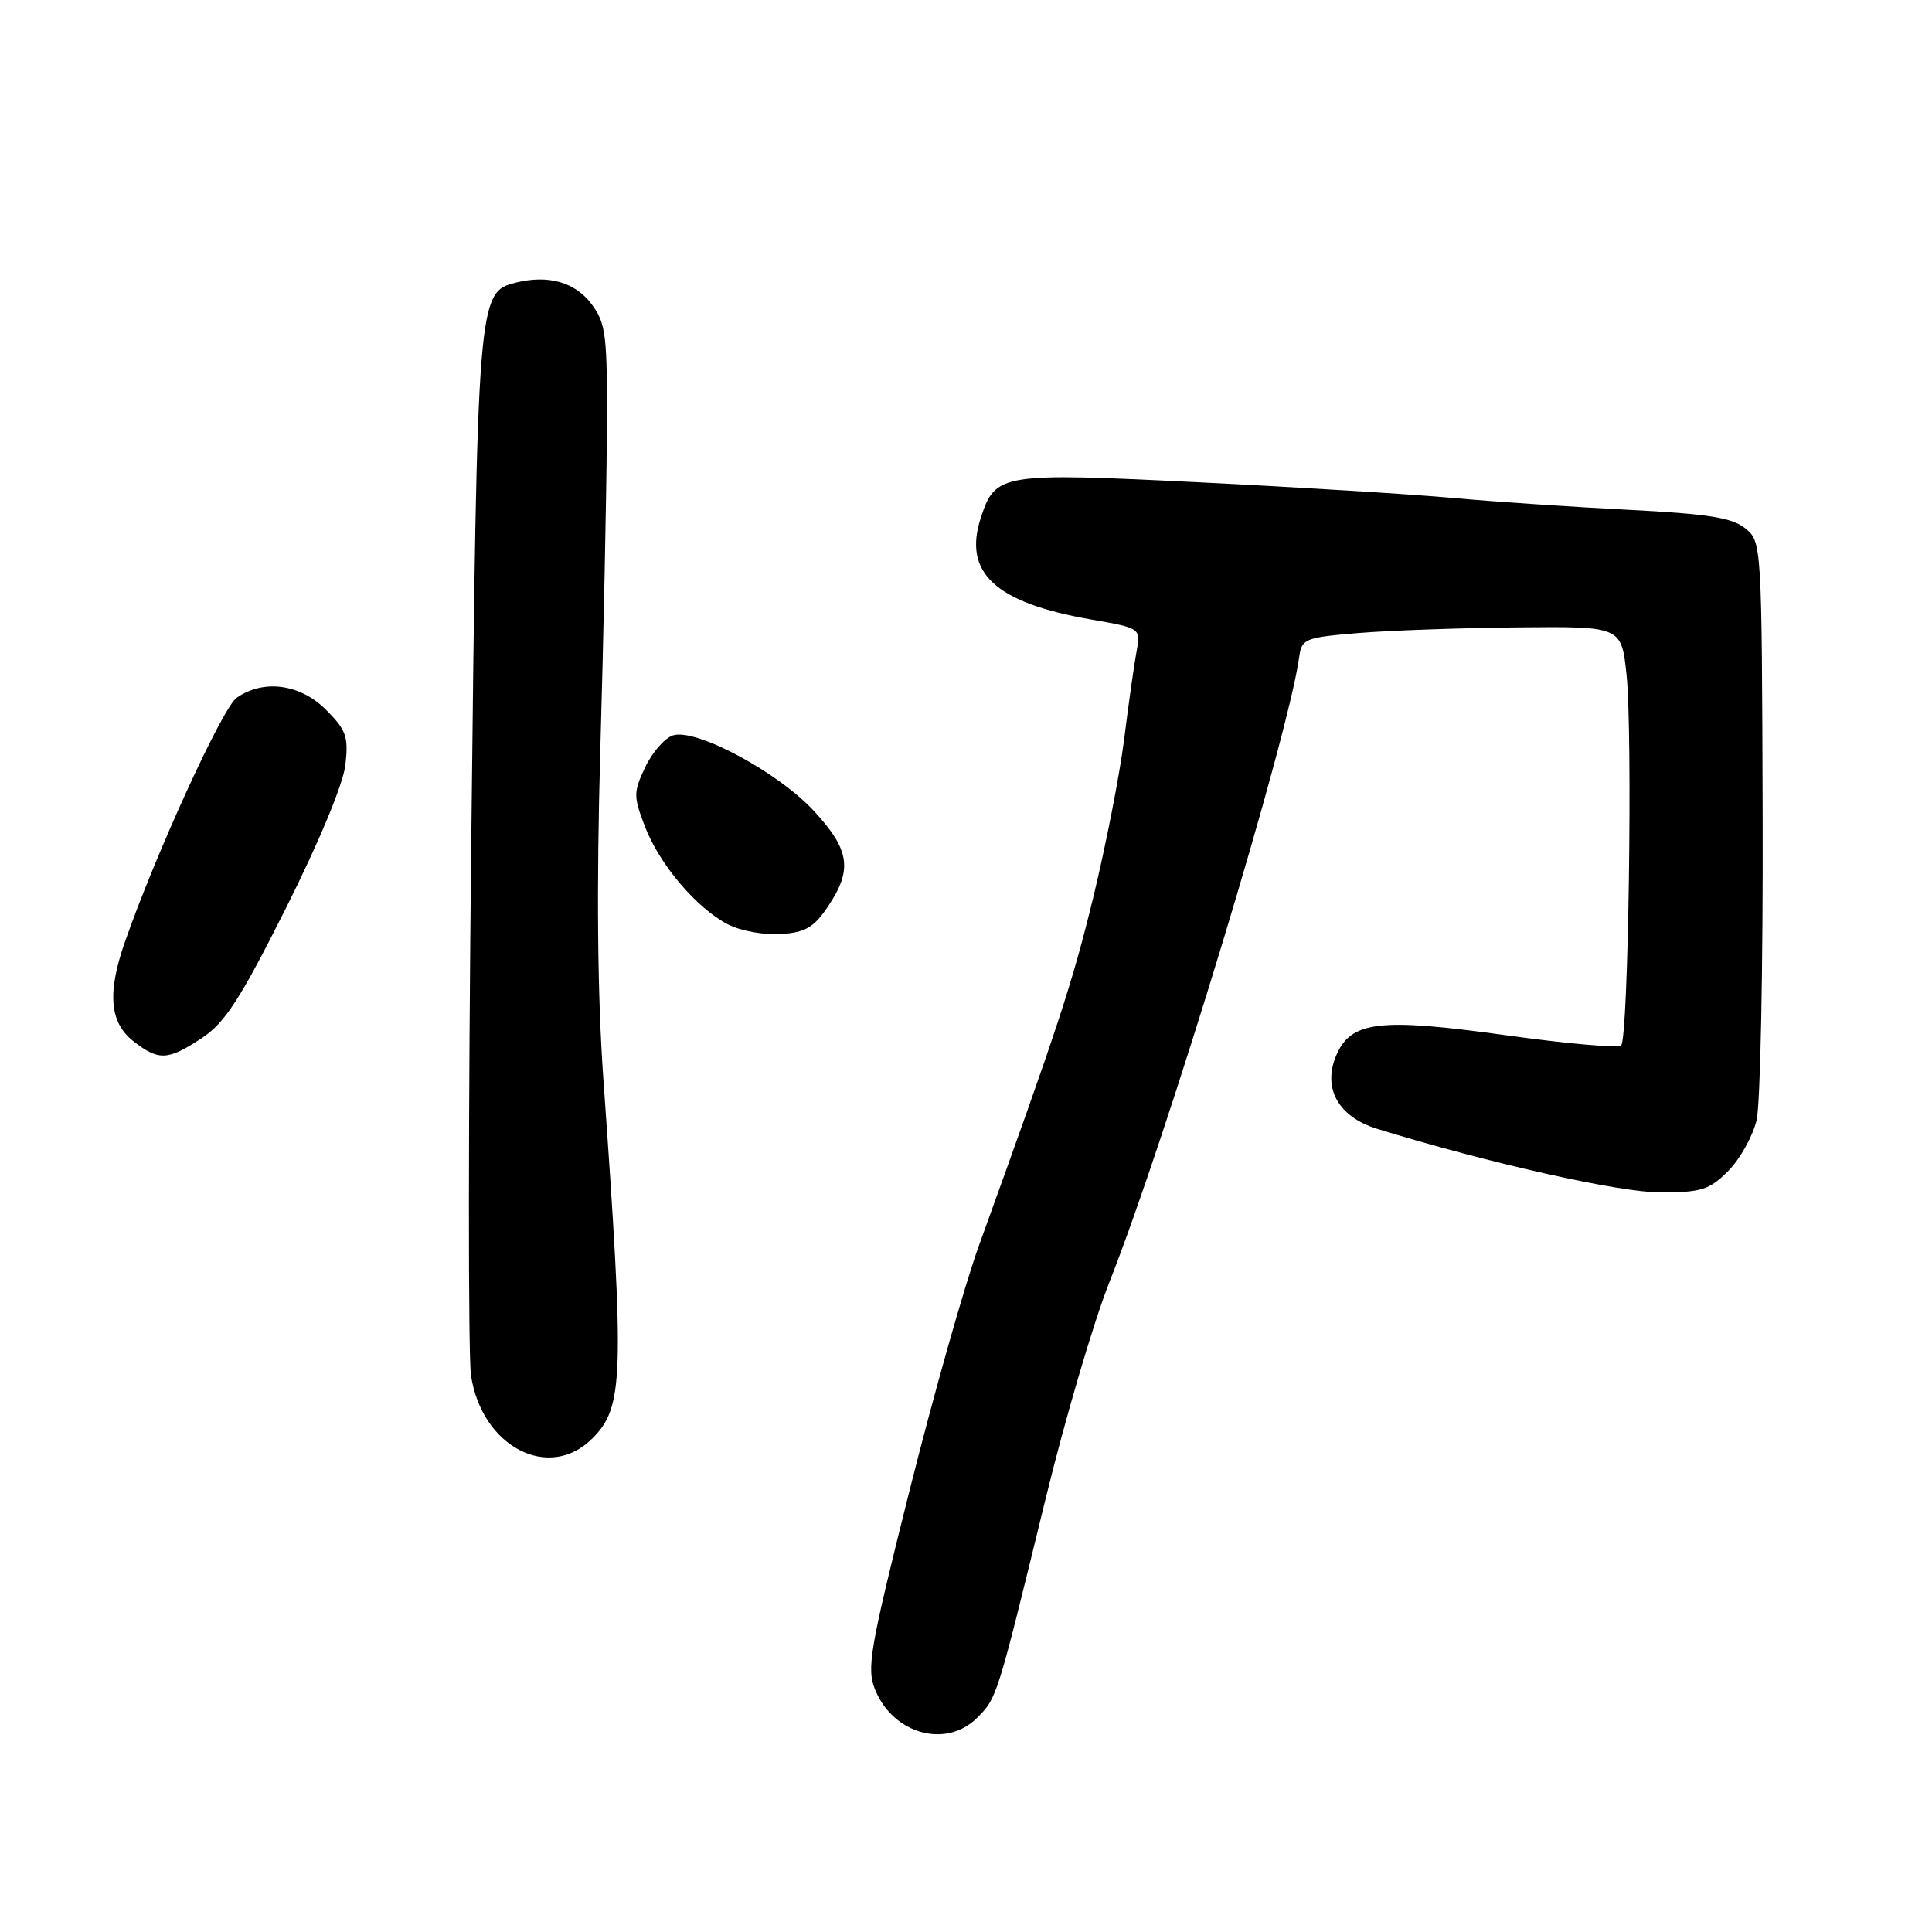 <?xml version="1.0" encoding="UTF-8" standalone="no"?>
<!DOCTYPE svg PUBLIC "-//W3C//DTD SVG 1.1//EN" "http://www.w3.org/Graphics/SVG/1.1/DTD/svg11.dtd" >
<svg xmlns="http://www.w3.org/2000/svg" xmlns:xlink="http://www.w3.org/1999/xlink" version="1.1" viewBox="0 0 256 256">
 <g >
 <path fill="currentColor"
d=" M 129.47 227.62 C 132.12 224.97 132.09 225.05 138.57 198.50 C 141.12 188.05 144.90 175.20 146.98 169.94 C 154.66 150.54 170.70 97.68 172.16 87.00 C 172.48 84.65 172.96 84.46 180.00 83.88 C 184.12 83.54 193.65 83.20 201.17 83.13 C 214.84 83.00 214.84 83.00 215.52 89.37 C 216.35 97.14 215.77 137.56 214.81 138.52 C 214.44 138.90 207.58 138.29 199.58 137.18 C 182.71 134.83 178.95 135.29 177.02 139.94 C 175.24 144.25 177.37 148.01 182.50 149.58 C 197.15 154.10 214.54 158.00 219.99 158.00 C 225.43 158.00 226.49 157.67 229.00 155.16 C 230.56 153.59 232.25 150.56 232.76 148.41 C 233.26 146.26 233.62 128.14 233.56 108.14 C 233.45 71.98 233.43 71.77 231.25 70.00 C 229.51 68.59 226.31 68.09 215.78 67.55 C 208.48 67.18 198.00 66.48 192.50 65.98 C 187.00 65.48 171.89 64.55 158.92 63.91 C 132.65 62.61 131.90 62.73 129.98 68.55 C 127.56 75.89 131.85 79.87 144.55 82.08 C 151.18 83.24 151.18 83.24 150.59 86.37 C 150.27 88.09 149.53 93.33 148.95 98.00 C 148.36 102.67 146.51 112.12 144.84 119.00 C 142.05 130.42 140.20 136.04 129.73 165.00 C 127.83 170.22 123.68 184.92 120.48 197.66 C 115.21 218.68 114.80 221.10 115.98 223.95 C 118.40 229.80 125.39 231.70 129.47 227.62 Z  M 78.48 190.61 C 82.65 186.44 82.77 182.58 79.95 143.00 C 79.16 131.88 79.03 117.70 79.54 99.50 C 79.97 84.65 80.35 65.89 80.41 57.82 C 80.49 44.39 80.32 42.90 78.40 40.32 C 76.22 37.38 72.64 36.37 68.31 37.46 C 63.30 38.71 63.24 39.54 62.45 111.05 C 62.04 147.65 62.03 179.69 62.41 182.25 C 63.83 191.71 72.74 196.35 78.48 190.61 Z  M 26.77 137.53 C 29.82 135.51 31.84 132.38 37.90 120.31 C 42.30 111.53 45.49 103.84 45.77 101.33 C 46.19 97.62 45.87 96.72 43.20 94.05 C 39.78 90.62 34.91 89.97 31.36 92.46 C 29.48 93.78 20.60 113.18 16.53 124.88 C 14.20 131.56 14.53 135.48 17.63 137.93 C 21.02 140.59 22.23 140.54 26.77 137.53 Z  M 109.72 120.10 C 112.99 115.23 112.61 112.62 107.87 107.48 C 103.13 102.33 92.23 96.48 89.18 97.44 C 88.09 97.79 86.43 99.68 85.50 101.64 C 83.93 104.96 83.92 105.51 85.44 109.48 C 87.37 114.54 92.32 120.37 96.50 122.51 C 98.15 123.35 101.29 123.92 103.47 123.77 C 106.72 123.55 107.85 122.89 109.72 120.10 Z "/>
</g>
</svg>